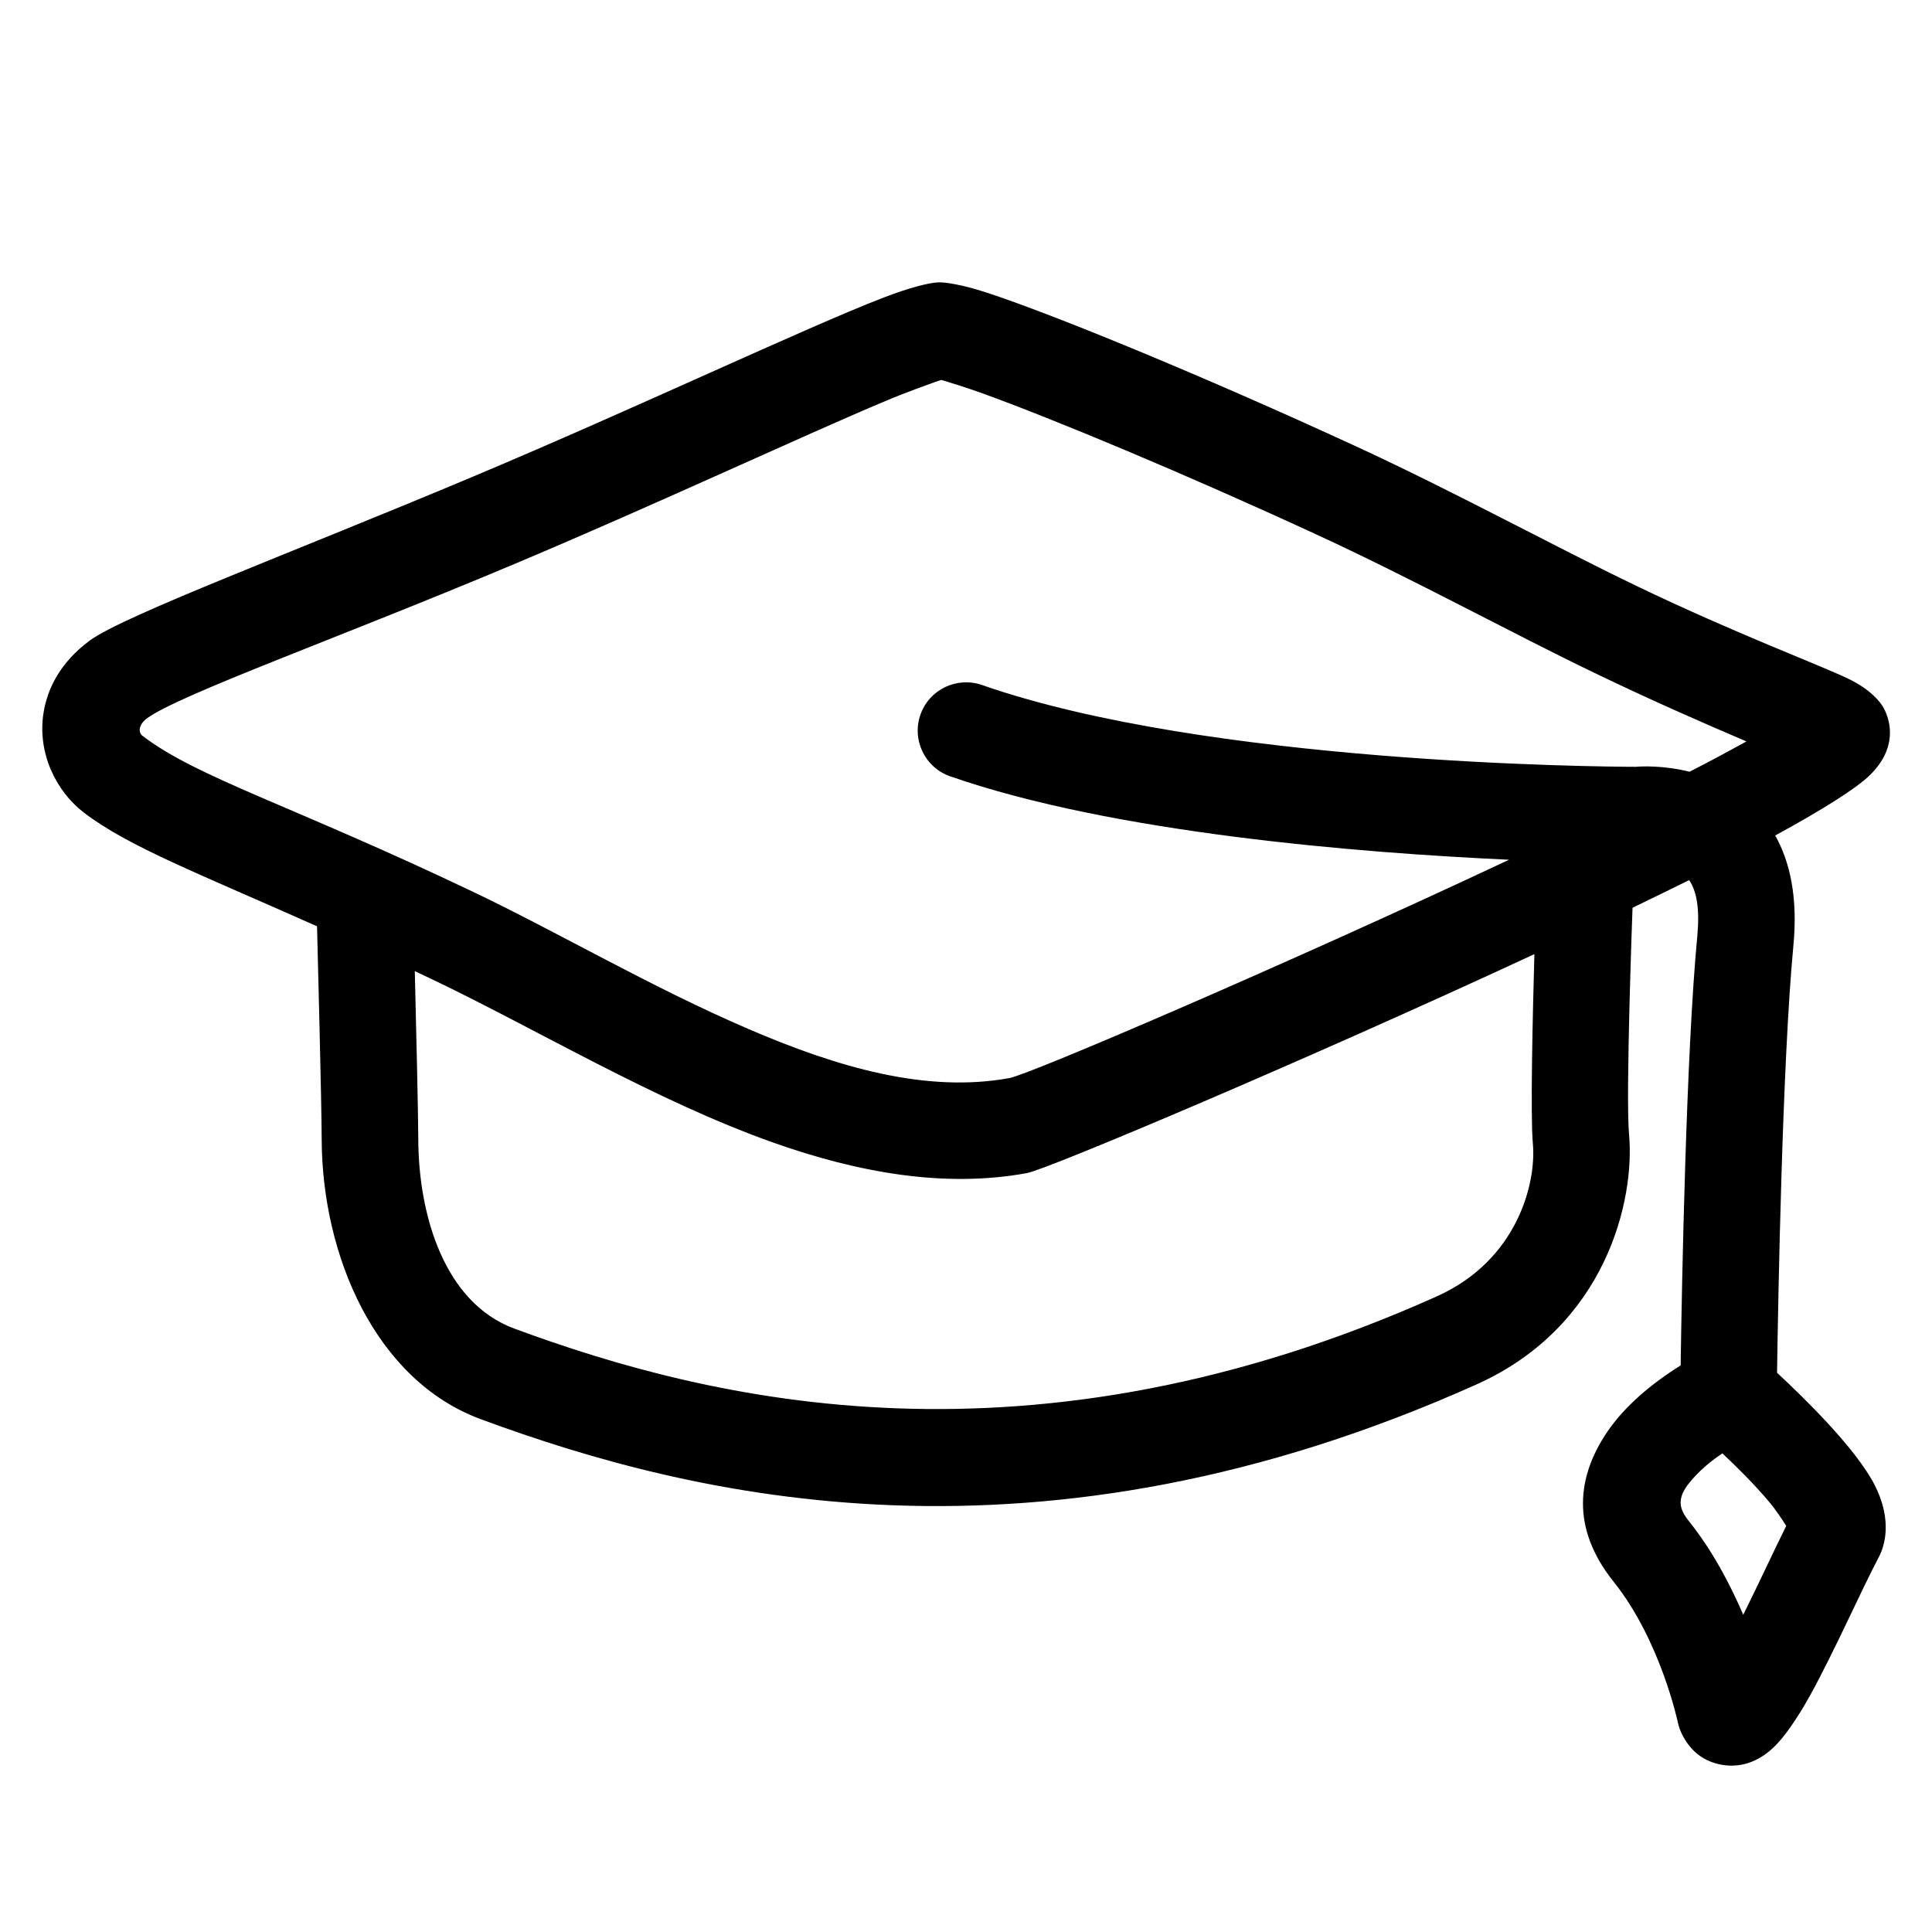 <?xml version="1.0" encoding="UTF-8" standalone="no"?>
<!DOCTYPE svg PUBLIC "-//W3C//DTD SVG 1.1//EN" "http://www.w3.org/Graphics/SVG/1.1/DTD/svg11.dtd">
<svg width="100%" height="100%" viewBox="0 0 20 20" version="1.1" xmlns="http://www.w3.org/2000/svg" xmlns:xlink="http://www.w3.org/1999/xlink" xml:space="preserve" xmlns:serif="http://www.serif.com/" style="fill-rule:evenodd;clip-rule:evenodd;stroke-linejoin:round;stroke-miterlimit:2;">
    <path d="M17.486,9.111C17.299,9.203 17.103,9.299 16.9,9.397C16.9,9.397 16.827,11.339 16.864,11.746C16.925,12.416 16.632,13.727 15.286,14.331C10.737,16.372 7.186,15.508 4.976,14.691C3.888,14.289 3.334,13.001 3.33,11.793C3.329,11.406 3.289,9.88 3.282,9.589C2.051,9.04 1.326,8.763 0.867,8.411C0.578,8.189 0.386,7.792 0.45,7.383C0.49,7.126 0.626,6.855 0.929,6.631C1.279,6.373 3.025,5.721 4.906,4.93C6.587,4.223 8.337,3.393 9.143,3.082C9.42,2.975 9.619,2.927 9.712,2.923C9.782,2.92 9.957,2.945 10.211,3.028C10.884,3.247 12.433,3.881 14.036,4.62C15.054,5.089 16.071,5.647 16.944,6.067C17.967,6.559 18.811,6.872 19.135,7.027C19.367,7.138 19.469,7.272 19.499,7.328C19.576,7.47 19.64,7.746 19.358,8.023C19.223,8.157 18.872,8.379 18.377,8.649C18.525,8.913 18.614,9.279 18.565,9.79C18.45,11.005 18.407,13.459 18.396,14.211C18.678,14.472 19.215,14.997 19.407,15.374C19.56,15.674 19.544,15.941 19.447,16.124C19.274,16.449 18.987,17.1 18.739,17.549C18.601,17.798 18.463,17.993 18.358,18.091C18.158,18.28 17.951,18.297 17.804,18.265C17.661,18.235 17.513,18.154 17.412,17.953C17.393,17.915 17.379,17.875 17.37,17.834C17.37,17.834 17.191,16.982 16.705,16.375C16.255,15.813 16.329,15.279 16.638,14.823C16.818,14.556 17.102,14.319 17.398,14.135C17.41,13.305 17.455,10.901 17.57,9.695C17.596,9.416 17.567,9.228 17.486,9.111ZM17.49,7.989C17.695,7.884 17.882,7.784 18.047,7.693C18.058,7.687 18.068,7.681 18.079,7.675C17.657,7.496 17.085,7.245 16.51,6.968C15.642,6.55 14.63,5.995 13.617,5.528C12.25,4.898 10.923,4.345 10.173,4.073C10.006,4.012 9.824,3.957 9.743,3.933C9.649,3.965 9.405,4.051 9.174,4.148C8.279,4.524 6.76,5.236 5.293,5.852C3.515,6.6 1.854,7.192 1.522,7.436C1.439,7.497 1.426,7.579 1.475,7.617C2.035,8.047 3.019,8.337 4.893,9.23C5.778,9.652 6.759,10.229 7.757,10.656C8.665,11.046 9.585,11.318 10.45,11.16C10.661,11.122 13.351,9.967 15.622,8.9C14.075,8.829 11.526,8.625 9.835,8.036C9.575,7.945 9.437,7.66 9.528,7.399C9.619,7.138 9.904,7.001 10.165,7.091C12.498,7.905 16.546,7.937 16.933,7.938C16.999,7.932 17.226,7.923 17.49,7.989ZM17.83,15.045C17.727,15.114 17.63,15.193 17.549,15.28C17.469,15.367 17.395,15.456 17.398,15.563C17.4,15.625 17.433,15.684 17.486,15.75C17.728,16.053 17.911,16.402 18.046,16.716C18.206,16.394 18.367,16.045 18.491,15.796C18.449,15.729 18.377,15.621 18.313,15.546C18.16,15.364 17.976,15.182 17.83,15.045ZM15.884,9.877C13.55,10.961 10.845,12.105 10.63,12.144C9.782,12.299 8.888,12.142 7.996,11.825C6.771,11.389 5.546,10.649 4.463,10.133C4.406,10.106 4.349,10.079 4.294,10.053C4.308,10.632 4.329,11.509 4.33,11.79C4.332,12.587 4.605,13.488 5.323,13.753C7.37,14.51 10.661,15.31 14.876,13.419C15.706,13.046 15.906,12.25 15.868,11.837C15.842,11.546 15.866,10.513 15.884,9.877Z"/>
</svg>
